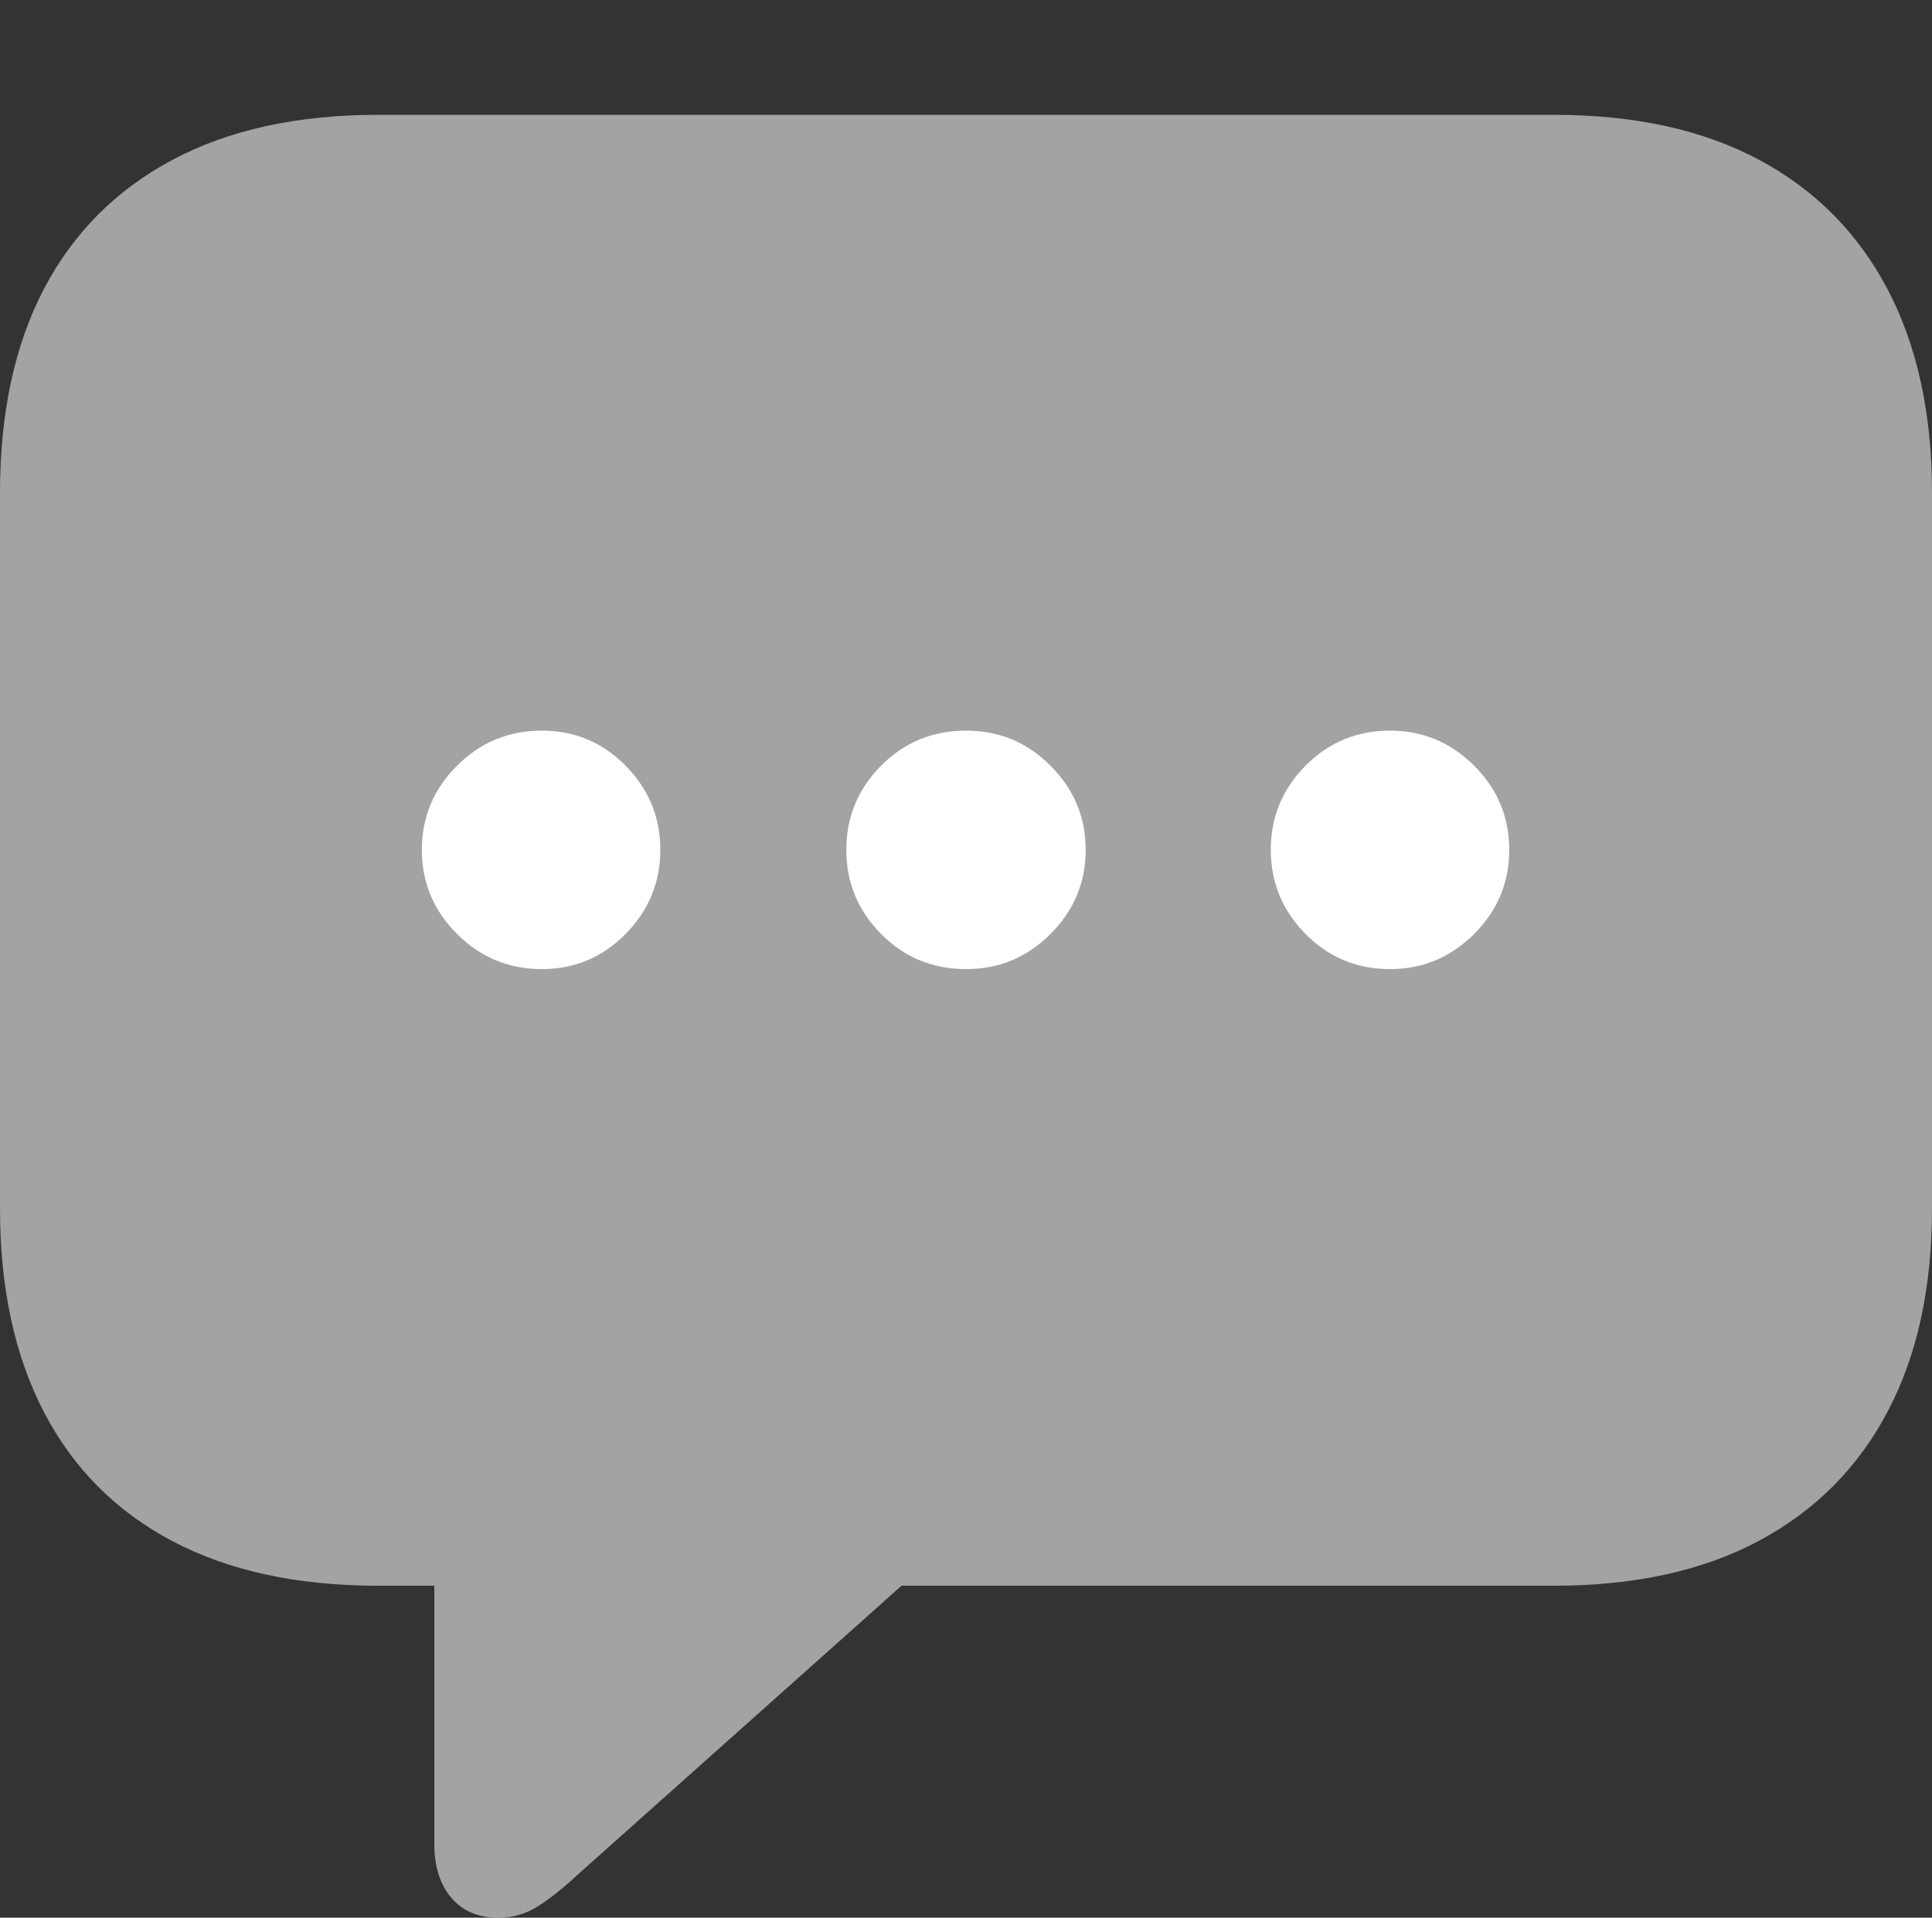 <svg width="21.201" height="21.045">
       <rect width="100%" height="100%" fill="#333333" stroke="none"/>
       <g>
              <rect height="21.045" opacity="0" width="21.201" x="0" y="0" />
              <path d="M5.469 21.045Q5.703 21.045 5.898 20.923Q6.094 20.801 6.357 20.557L9.893 17.402L17.051 17.402Q18.379 17.402 19.302 16.909Q20.225 16.416 20.713 15.493Q21.201 14.57 21.201 13.262L21.201 5.41Q21.201 4.102 20.713 3.174Q20.225 2.246 19.302 1.753Q18.379 1.26 17.051 1.26L4.15 1.26Q2.822 1.26 1.895 1.753Q0.967 2.246 0.483 3.169Q0 4.092 0 5.41L0 13.262Q0 14.57 0.483 15.498Q0.967 16.426 1.895 16.914Q2.822 17.402 4.15 17.402L4.766 17.402L4.766 20.234Q4.766 20.605 4.951 20.825Q5.137 21.045 5.469 21.045Z"
                     fill="rgba(255,255,255,0.55)" />
              <path d="M5.947 10.635Q5.4 10.635 5.015 10.249Q4.629 9.863 4.629 9.326Q4.629 8.789 5.015 8.403Q5.4 8.018 5.947 8.018Q6.484 8.018 6.865 8.403Q7.246 8.789 7.246 9.326Q7.246 9.863 6.865 10.249Q6.484 10.635 5.947 10.635Z"
                     fill="#ffffff" />
              <path d="M10.605 10.635Q10.049 10.635 9.668 10.249Q9.287 9.863 9.287 9.326Q9.287 8.789 9.668 8.403Q10.049 8.018 10.605 8.018Q11.143 8.018 11.528 8.403Q11.914 8.789 11.914 9.326Q11.914 9.863 11.528 10.249Q11.143 10.635 10.605 10.635Z"
                     fill="#ffffff" />
              <path d="M15.254 10.635Q14.707 10.635 14.326 10.249Q13.945 9.863 13.945 9.326Q13.945 8.789 14.326 8.403Q14.707 8.018 15.254 8.018Q15.791 8.018 16.177 8.403Q16.562 8.789 16.562 9.326Q16.562 9.863 16.177 10.249Q15.791 10.635 15.254 10.635Z"
                     fill="#ffffff" />
       </g>
</svg>